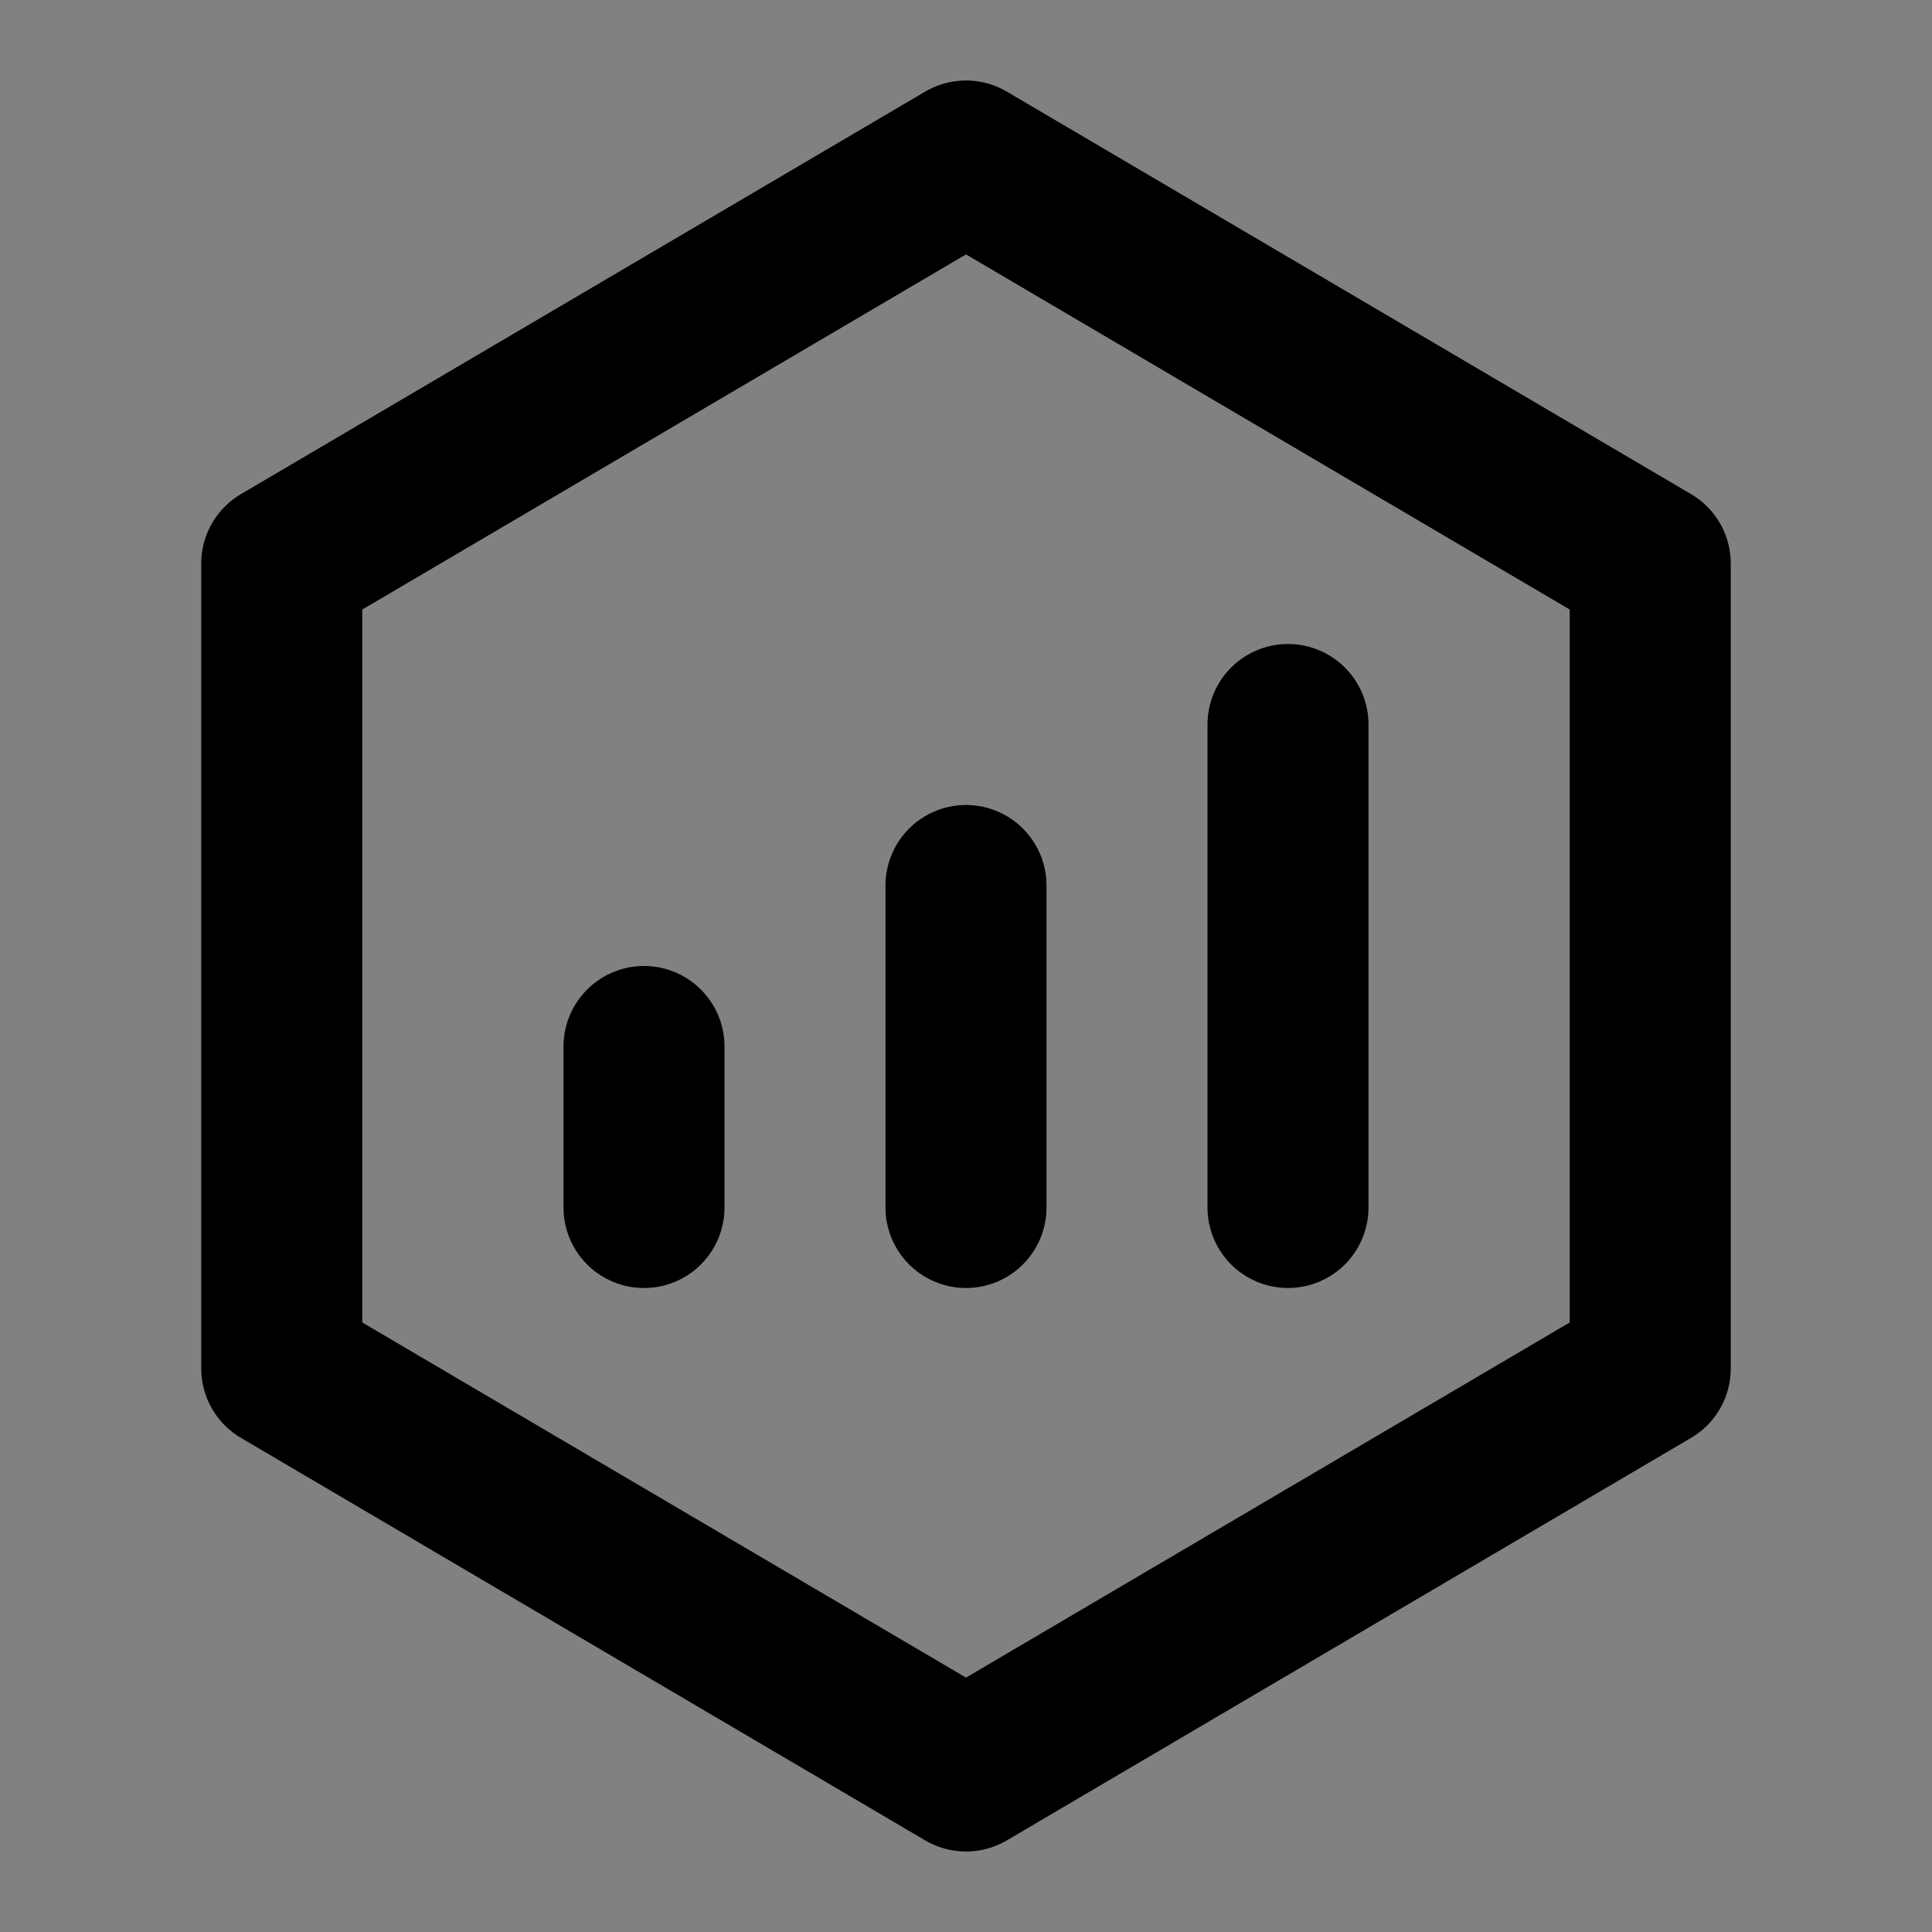 <?xml version="1.0" encoding="UTF-8"?><svg width="1em" height="1em" viewBox="0 0 48 48" fill="none" xmlns="http://www.w3.org/2000/svg"><rect x="0" y="0" width="48" height="48" fill="#808080" stroke="none"/><rect width="48" height="48" fill="white" fill-opacity="0.01"/><path d="M41 14L24 4L7 14L7 34L24 44L41 34V14Z" fill="none" stroke="currentColor" stroke-width="4" stroke-linejoin="round"/><path d="M24 22V30" stroke="currentColor" stroke-width="4" stroke-linecap="round" stroke-linejoin="round"/><path d="M32 18V30" stroke="currentColor" stroke-width="4" stroke-linecap="round" stroke-linejoin="round"/><path d="M16 26V30" stroke="currentColor" stroke-width="4" stroke-linecap="round" stroke-linejoin="round"/></svg>